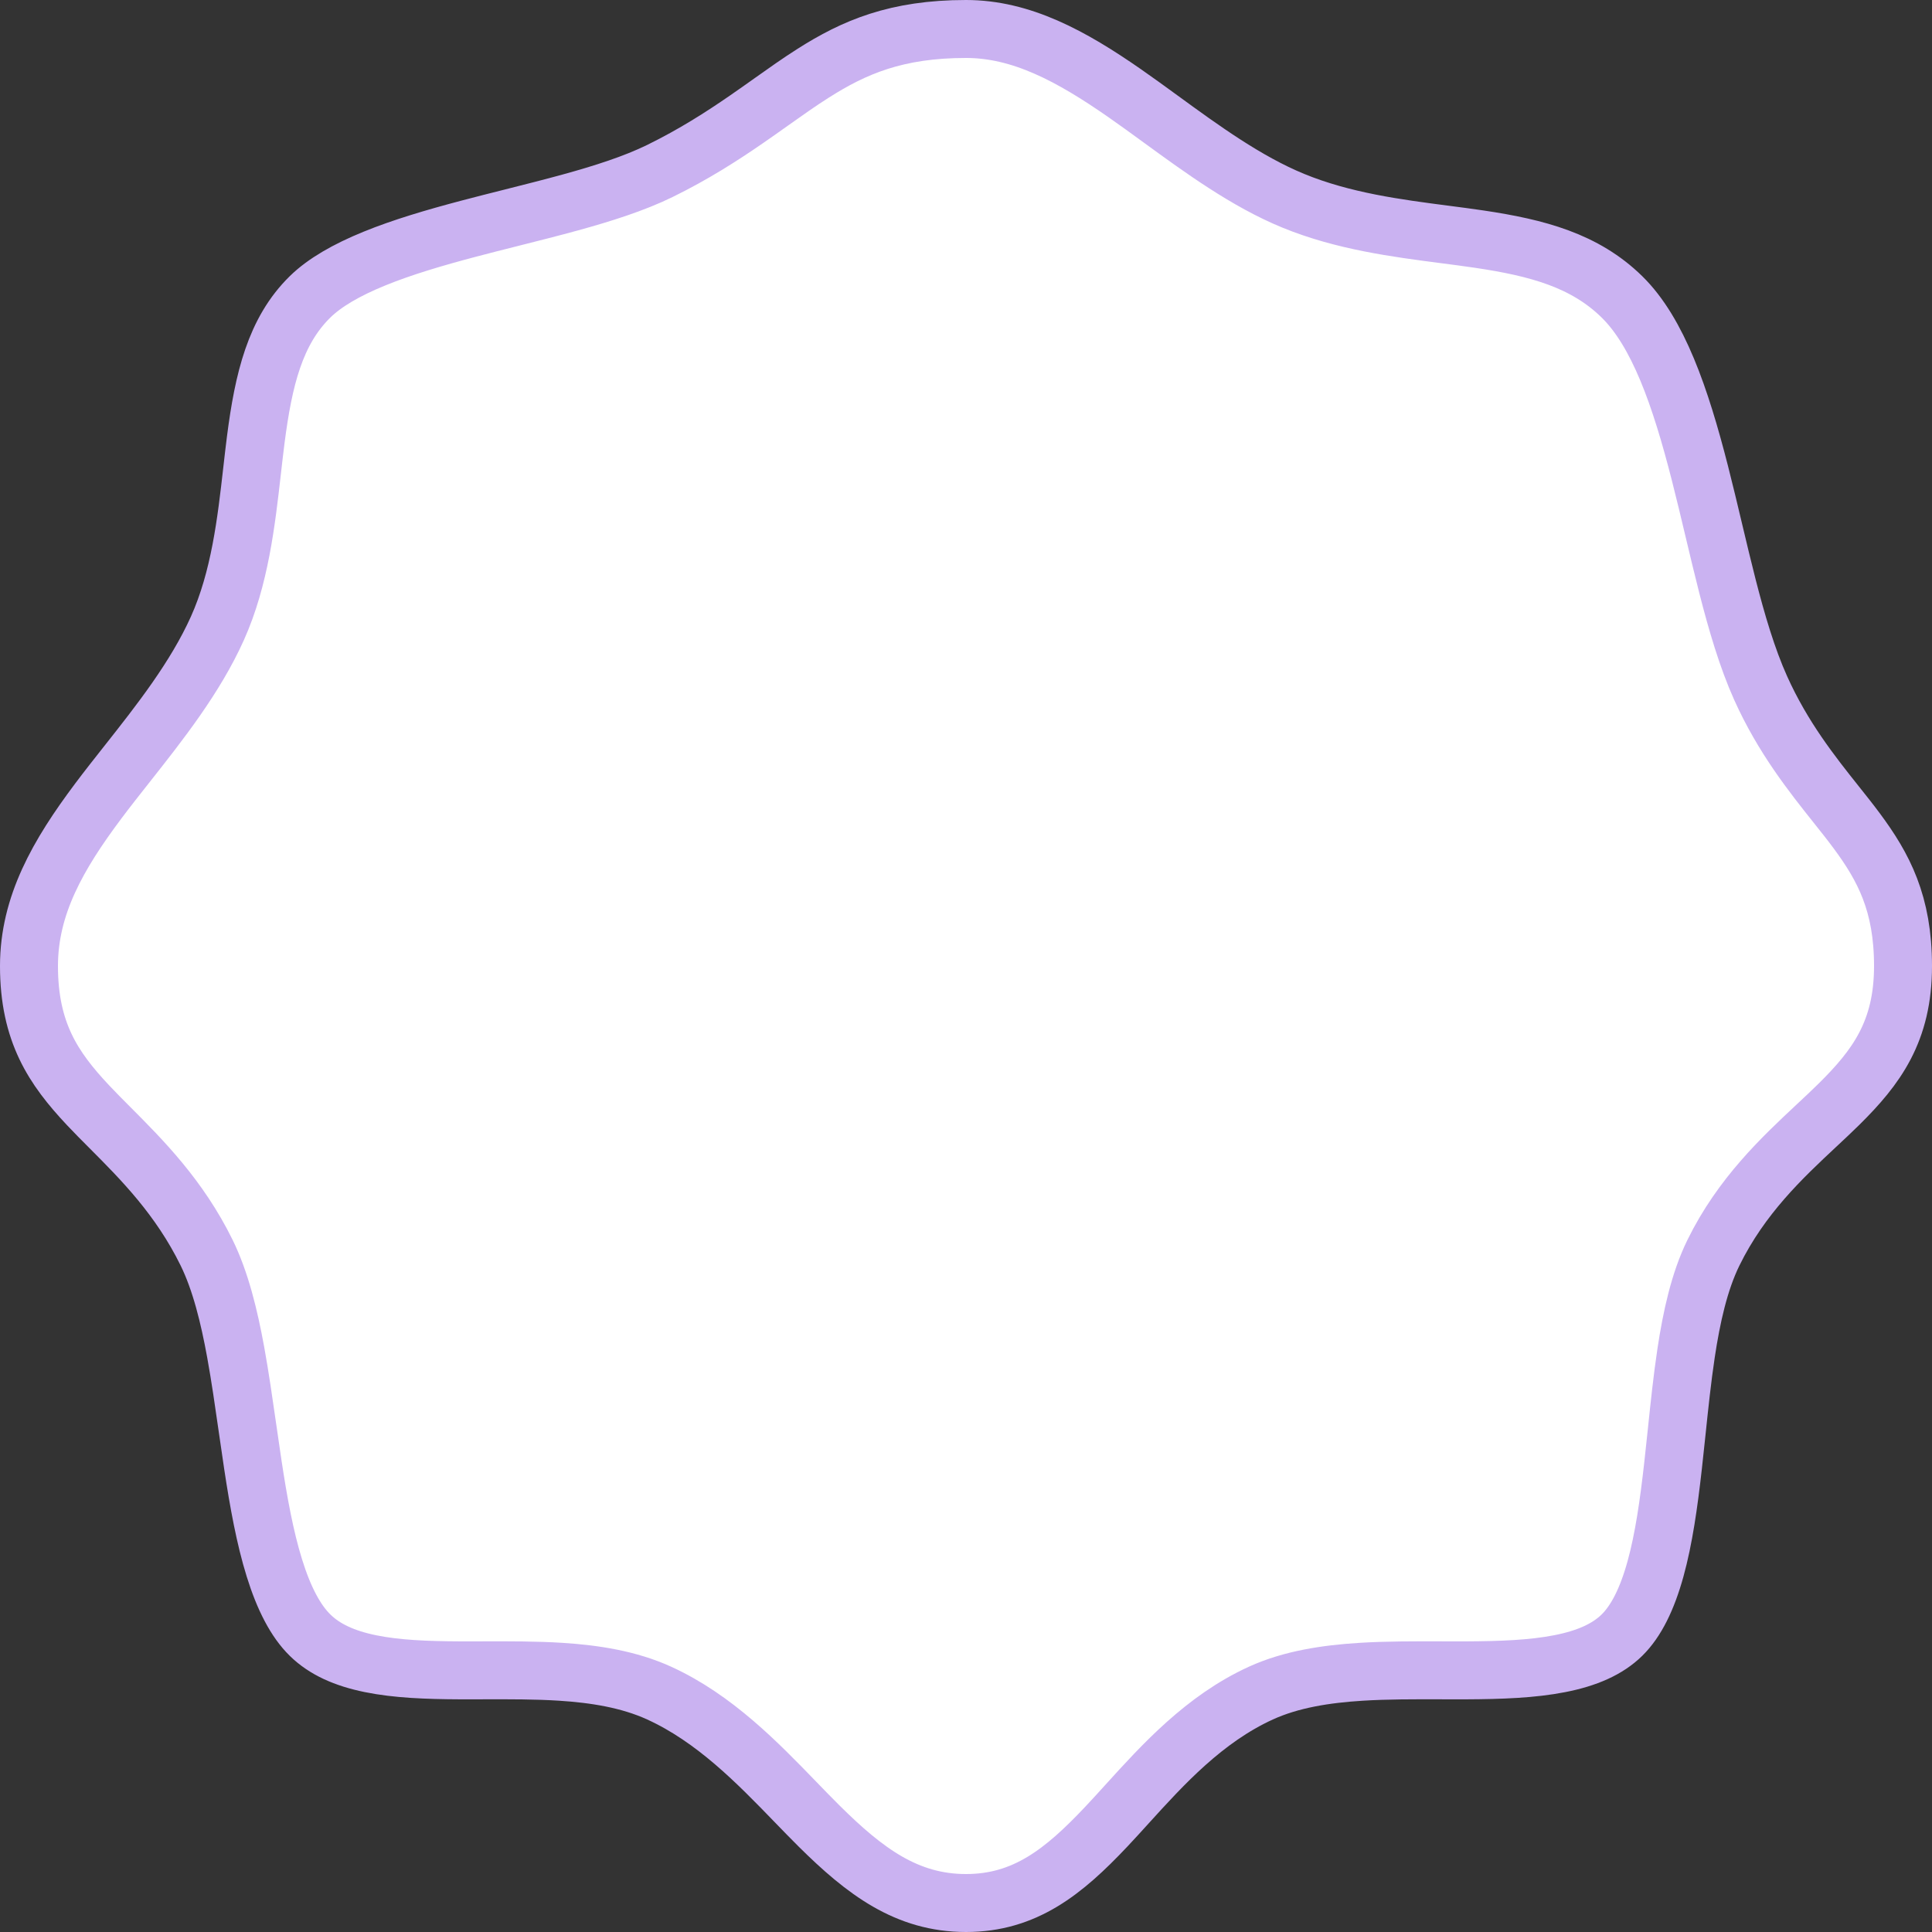 <svg width="100" height="100" viewBox="0 0 100 100" fill="none" xmlns="http://www.w3.org/2000/svg">
<rect x="0" y="0" width="100" height="100" fill="#333333" stroke="none"/>
<path d="M83.95 15.364C85.82 17.197 86.977 20.531 87.989 24.497C88.236 25.463 88.469 26.442 88.702 27.424L88.707 27.445C88.938 28.415 89.169 29.389 89.41 30.332C89.893 32.219 90.433 34.062 91.132 35.616C92.284 38.174 93.778 40.051 95.042 41.64C95.421 42.115 95.779 42.565 96.101 43C97.496 44.882 98.5 46.761 98.5 50C98.5 53.382 97.127 55.235 95.185 57.154C94.825 57.509 94.436 57.873 94.029 58.253C92.249 59.917 90.133 61.895 88.688 64.839C87.954 66.334 87.551 68.179 87.271 70.04C87.073 71.354 86.925 72.771 86.78 74.161C86.719 74.74 86.659 75.315 86.596 75.875C86.377 77.824 86.119 79.646 85.689 81.203C85.254 82.774 84.684 83.916 83.95 84.636C83.208 85.364 82.147 85.834 80.734 86.111C79.315 86.39 77.675 86.449 75.882 86.457C75.454 86.459 75.015 86.457 74.57 86.456C73.203 86.453 71.778 86.448 70.438 86.532C68.654 86.643 66.835 86.915 65.259 87.636C62.334 88.972 60.186 91.34 58.332 93.383C57.963 93.79 57.606 94.184 57.256 94.554C55.056 96.886 53.045 98.5 50 98.5C46.931 98.5 44.761 96.86 42.4 94.519C42.001 94.123 41.593 93.702 41.173 93.268C39.217 91.248 36.987 88.944 34.123 87.636C32.552 86.918 30.777 86.644 29.044 86.532C27.745 86.448 26.372 86.453 25.061 86.456C24.636 86.457 24.217 86.459 23.809 86.457C22.094 86.449 20.537 86.39 19.18 86.113C17.836 85.839 16.802 85.374 16.05 84.636C15.299 83.9 14.693 82.737 14.202 81.157C13.715 79.592 13.383 77.765 13.088 75.817C12.994 75.201 12.903 74.566 12.812 73.927C12.621 72.596 12.428 71.246 12.2 69.994C11.862 68.139 11.418 66.314 10.694 64.839C9.287 61.972 7.338 60.018 5.702 58.377C5.293 57.967 4.903 57.576 4.546 57.195C2.768 55.298 1.5 53.432 1.5 50C1.5 46.86 3.006 44.237 5.086 41.462C5.553 40.838 6.059 40.198 6.578 39.541C8.268 37.4 10.104 35.075 11.25 32.528C12.416 29.938 12.751 26.984 13.049 24.356C13.111 23.813 13.171 23.283 13.236 22.774C13.639 19.639 14.238 17.14 16.05 15.364C16.799 14.63 17.924 13.978 19.38 13.384C20.823 12.795 22.49 12.304 24.248 11.839C24.97 11.648 25.732 11.456 26.495 11.264C27.525 11.004 28.559 10.743 29.506 10.483C31.188 10.021 32.823 9.503 34.161 8.847C35.912 7.987 37.347 7.066 38.62 6.189C39.091 5.864 39.525 5.556 39.941 5.261C40.681 4.736 41.361 4.253 42.084 3.794C44.202 2.447 46.392 1.5 50 1.5C52.869 1.5 55.45 2.902 58.219 4.828C58.821 5.247 59.44 5.697 60.072 6.158C62.21 7.716 64.513 9.394 66.93 10.387C69.519 11.452 72.303 11.813 74.791 12.136C75.404 12.216 76 12.293 76.57 12.378C79.569 12.824 82.026 13.478 83.95 15.364Z" fill="white" stroke="#CAB2F1" stroke-width="3"/>
</svg>

